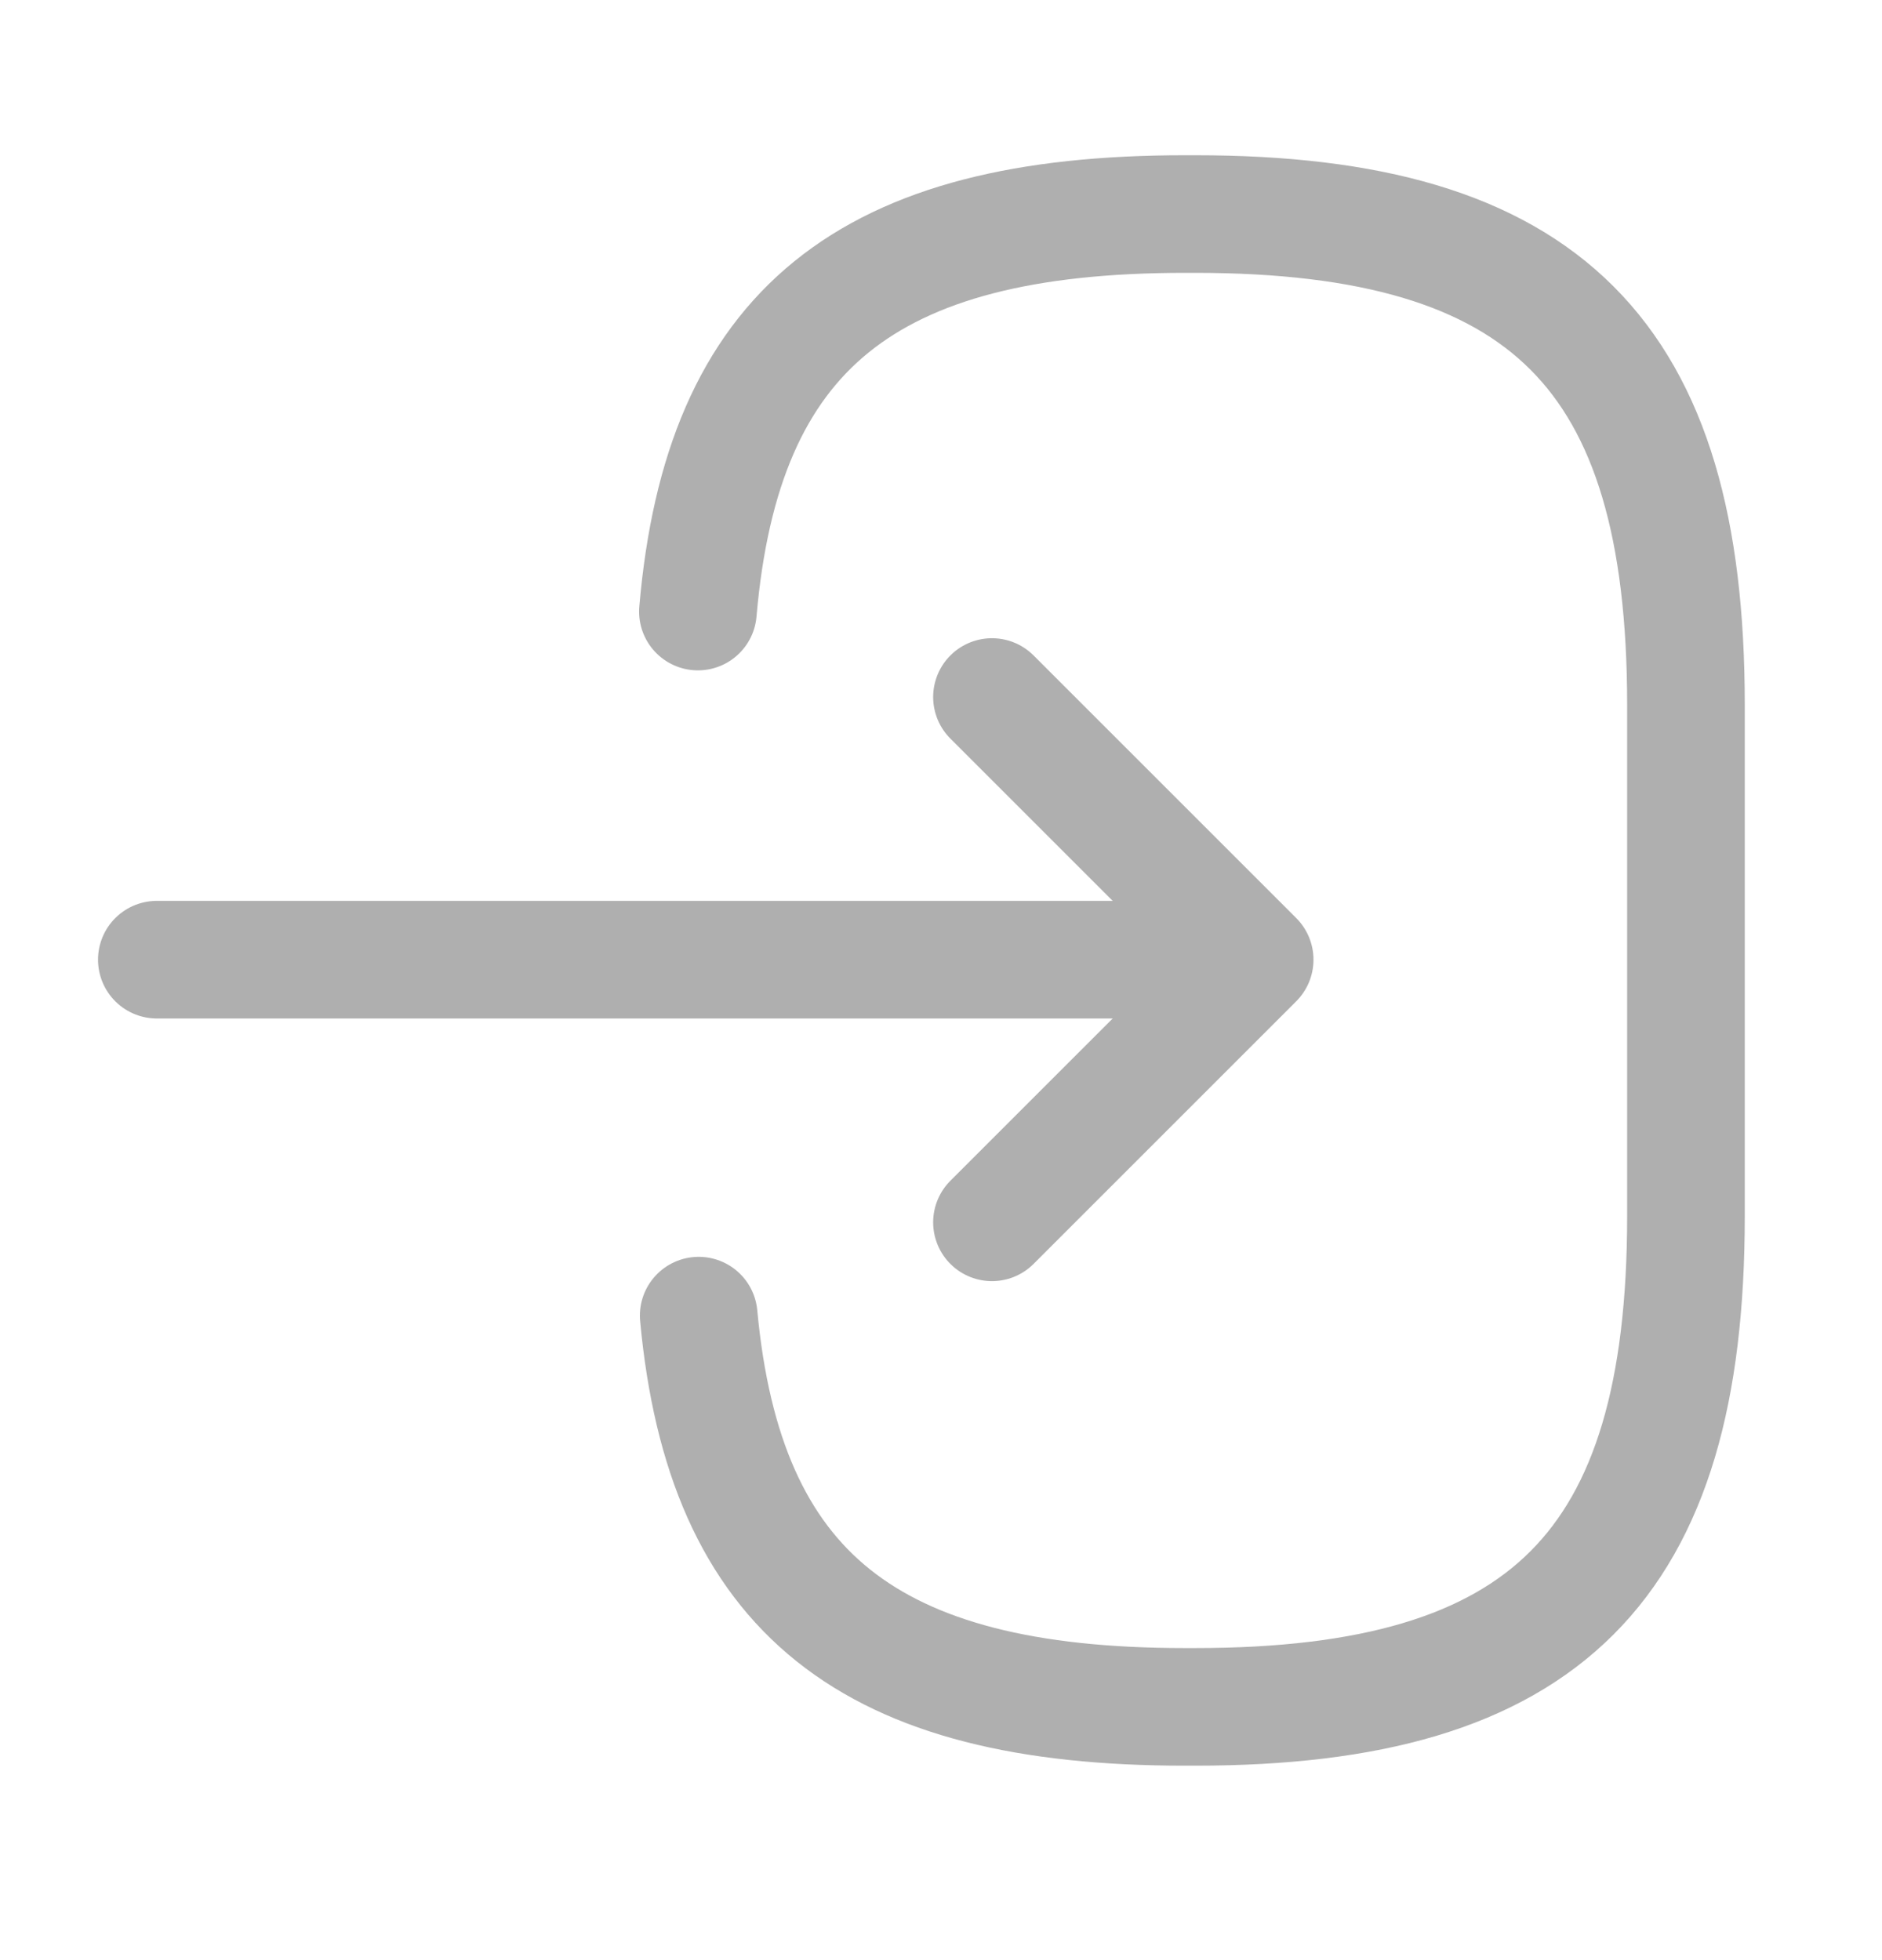 <svg width="24" height="25" viewBox="0 0 24 25" fill="none" xmlns="http://www.w3.org/2000/svg">
<path d="M8.9 7.8C9.21 4.2 11.06 2.73 15.11 2.73H15.24C19.71 2.73 21.5 4.52 21.5 8.99V15.51C21.5 19.98 19.71 21.77 15.24 21.77H15.11C11.09 21.77 9.24 20.32 8.91 16.78" stroke="#AFAFAF" stroke-width="1.5" stroke-linecap="round" stroke-linejoin="round"/>
<path d="M2 12.24H14.88" stroke="#AFAFAF" stroke-width="1.5" stroke-linecap="round" stroke-linejoin="round"/>
<path d="M12.65 8.89L16 12.24L12.65 15.59" stroke="#AFAFAF" stroke-width="1.5" stroke-linecap="round" stroke-linejoin="round"/>
</svg>
